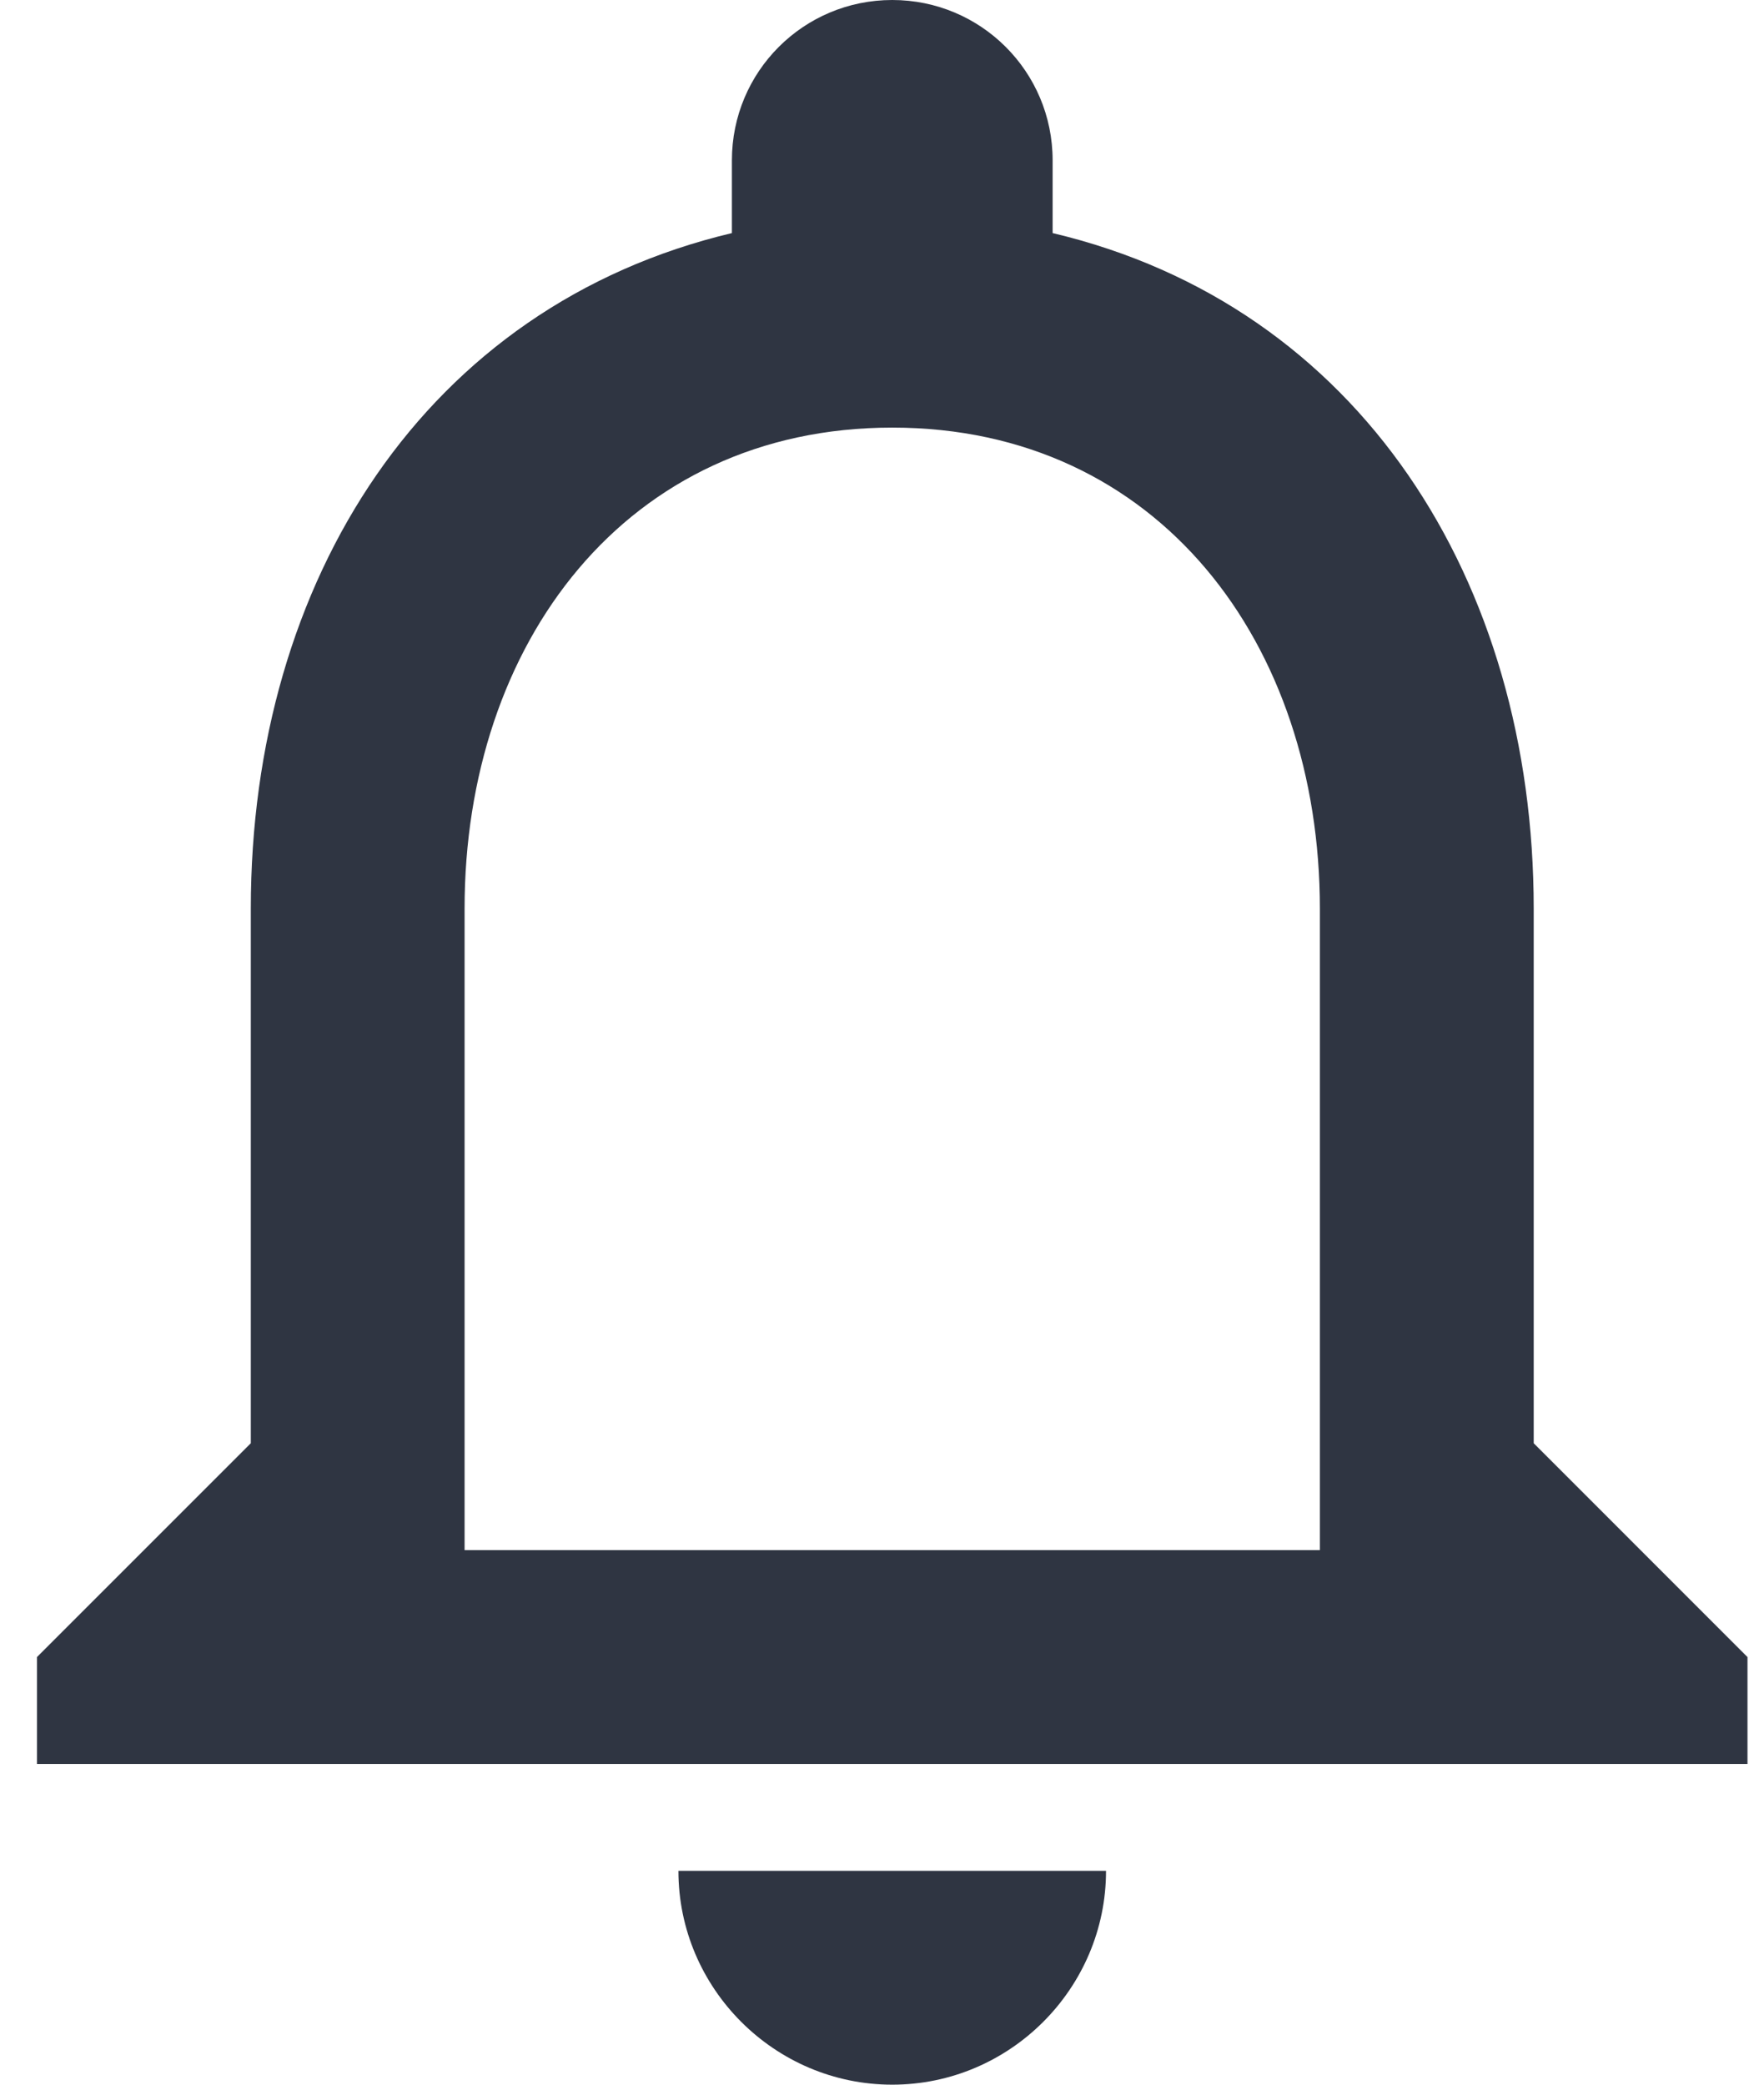 <svg width="22" height="26" viewBox="0 0 22 26" fill="none" xmlns="http://www.w3.org/2000/svg">
<path fill-rule="evenodd" clip-rule="evenodd" d="M19.128 18V11.333C19.128 7.24 16.954 3.813 13.128 2.907V2C13.128 0.893 12.234 0 11.128 0C10.021 0 9.128 0.893 9.128 2V2.907C5.314 3.813 3.128 7.227 3.128 11.333V18L0.461 20.667V22H21.794V20.667L19.128 18ZM11.128 26C12.594 26 13.794 24.8 13.794 23.333H8.461C8.461 24.8 9.661 26 11.128 26ZM5.794 19.333H16.461V11.333C16.461 8.027 14.448 5.333 11.128 5.333C7.808 5.333 5.794 8.027 5.794 11.333V19.333Z" fill="#2F3542"/>
</svg>
